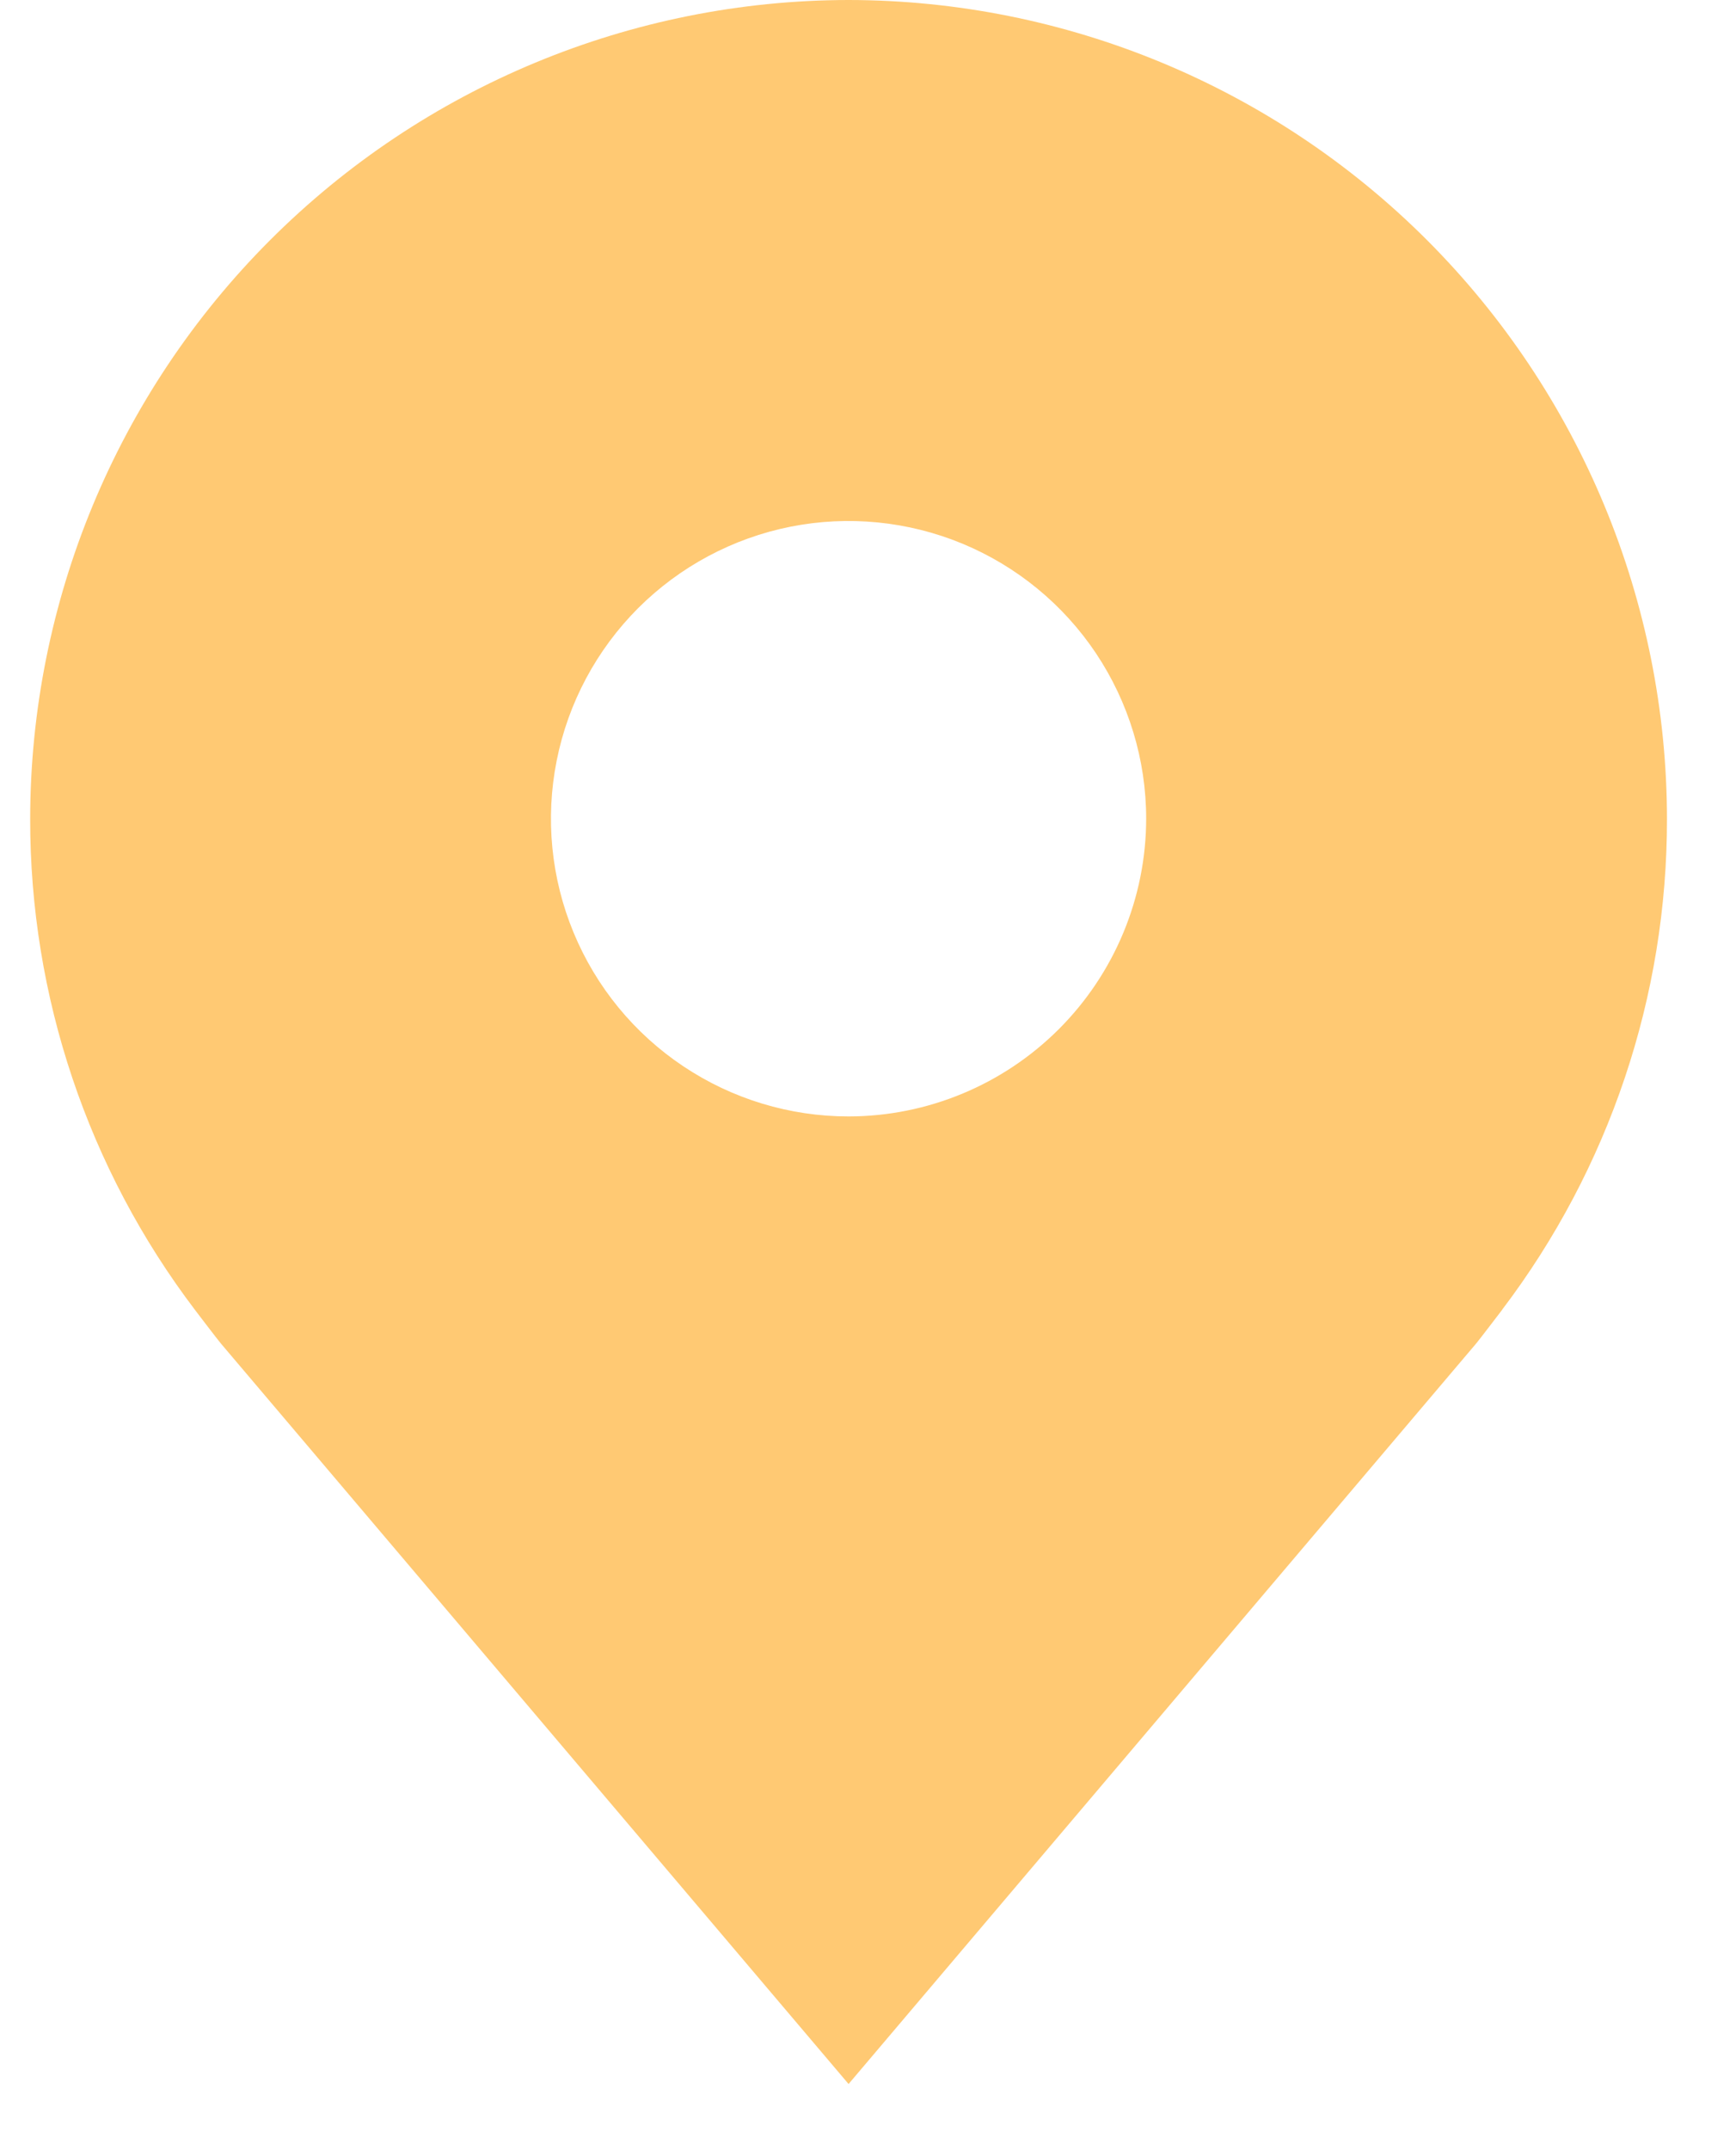 <svg width="21" height="26" viewBox="0 0 21 26" fill="none" xmlns="http://www.w3.org/2000/svg">
<path d="M10.265 0C7.64 0.003 5.124 1.047 3.268 2.903C1.412 4.759 0.368 7.275 0.365 9.9C0.362 12.045 1.062 14.132 2.359 15.84C2.359 15.84 2.629 16.195 2.673 16.247L10.265 25.2L17.86 16.242C17.899 16.195 18.17 15.84 18.17 15.84L18.171 15.837C19.467 14.13 20.168 12.044 20.165 9.9C20.162 7.275 19.117 4.759 17.262 2.903C15.406 1.047 12.889 0.003 10.265 0V0ZM10.265 13.5C9.553 13.5 8.857 13.289 8.265 12.893C7.673 12.498 7.211 11.935 6.939 11.278C6.666 10.62 6.595 9.896 6.734 9.198C6.873 8.499 7.216 7.858 7.719 7.354C8.223 6.851 8.864 6.508 9.562 6.369C10.261 6.23 10.985 6.302 11.642 6.574C12.3 6.847 12.862 7.308 13.258 7.9C13.653 8.492 13.865 9.188 13.865 9.9C13.864 10.854 13.484 11.769 12.809 12.444C12.134 13.119 11.219 13.499 10.265 13.5V13.5Z" fill="#FFC973"/>
</svg>
